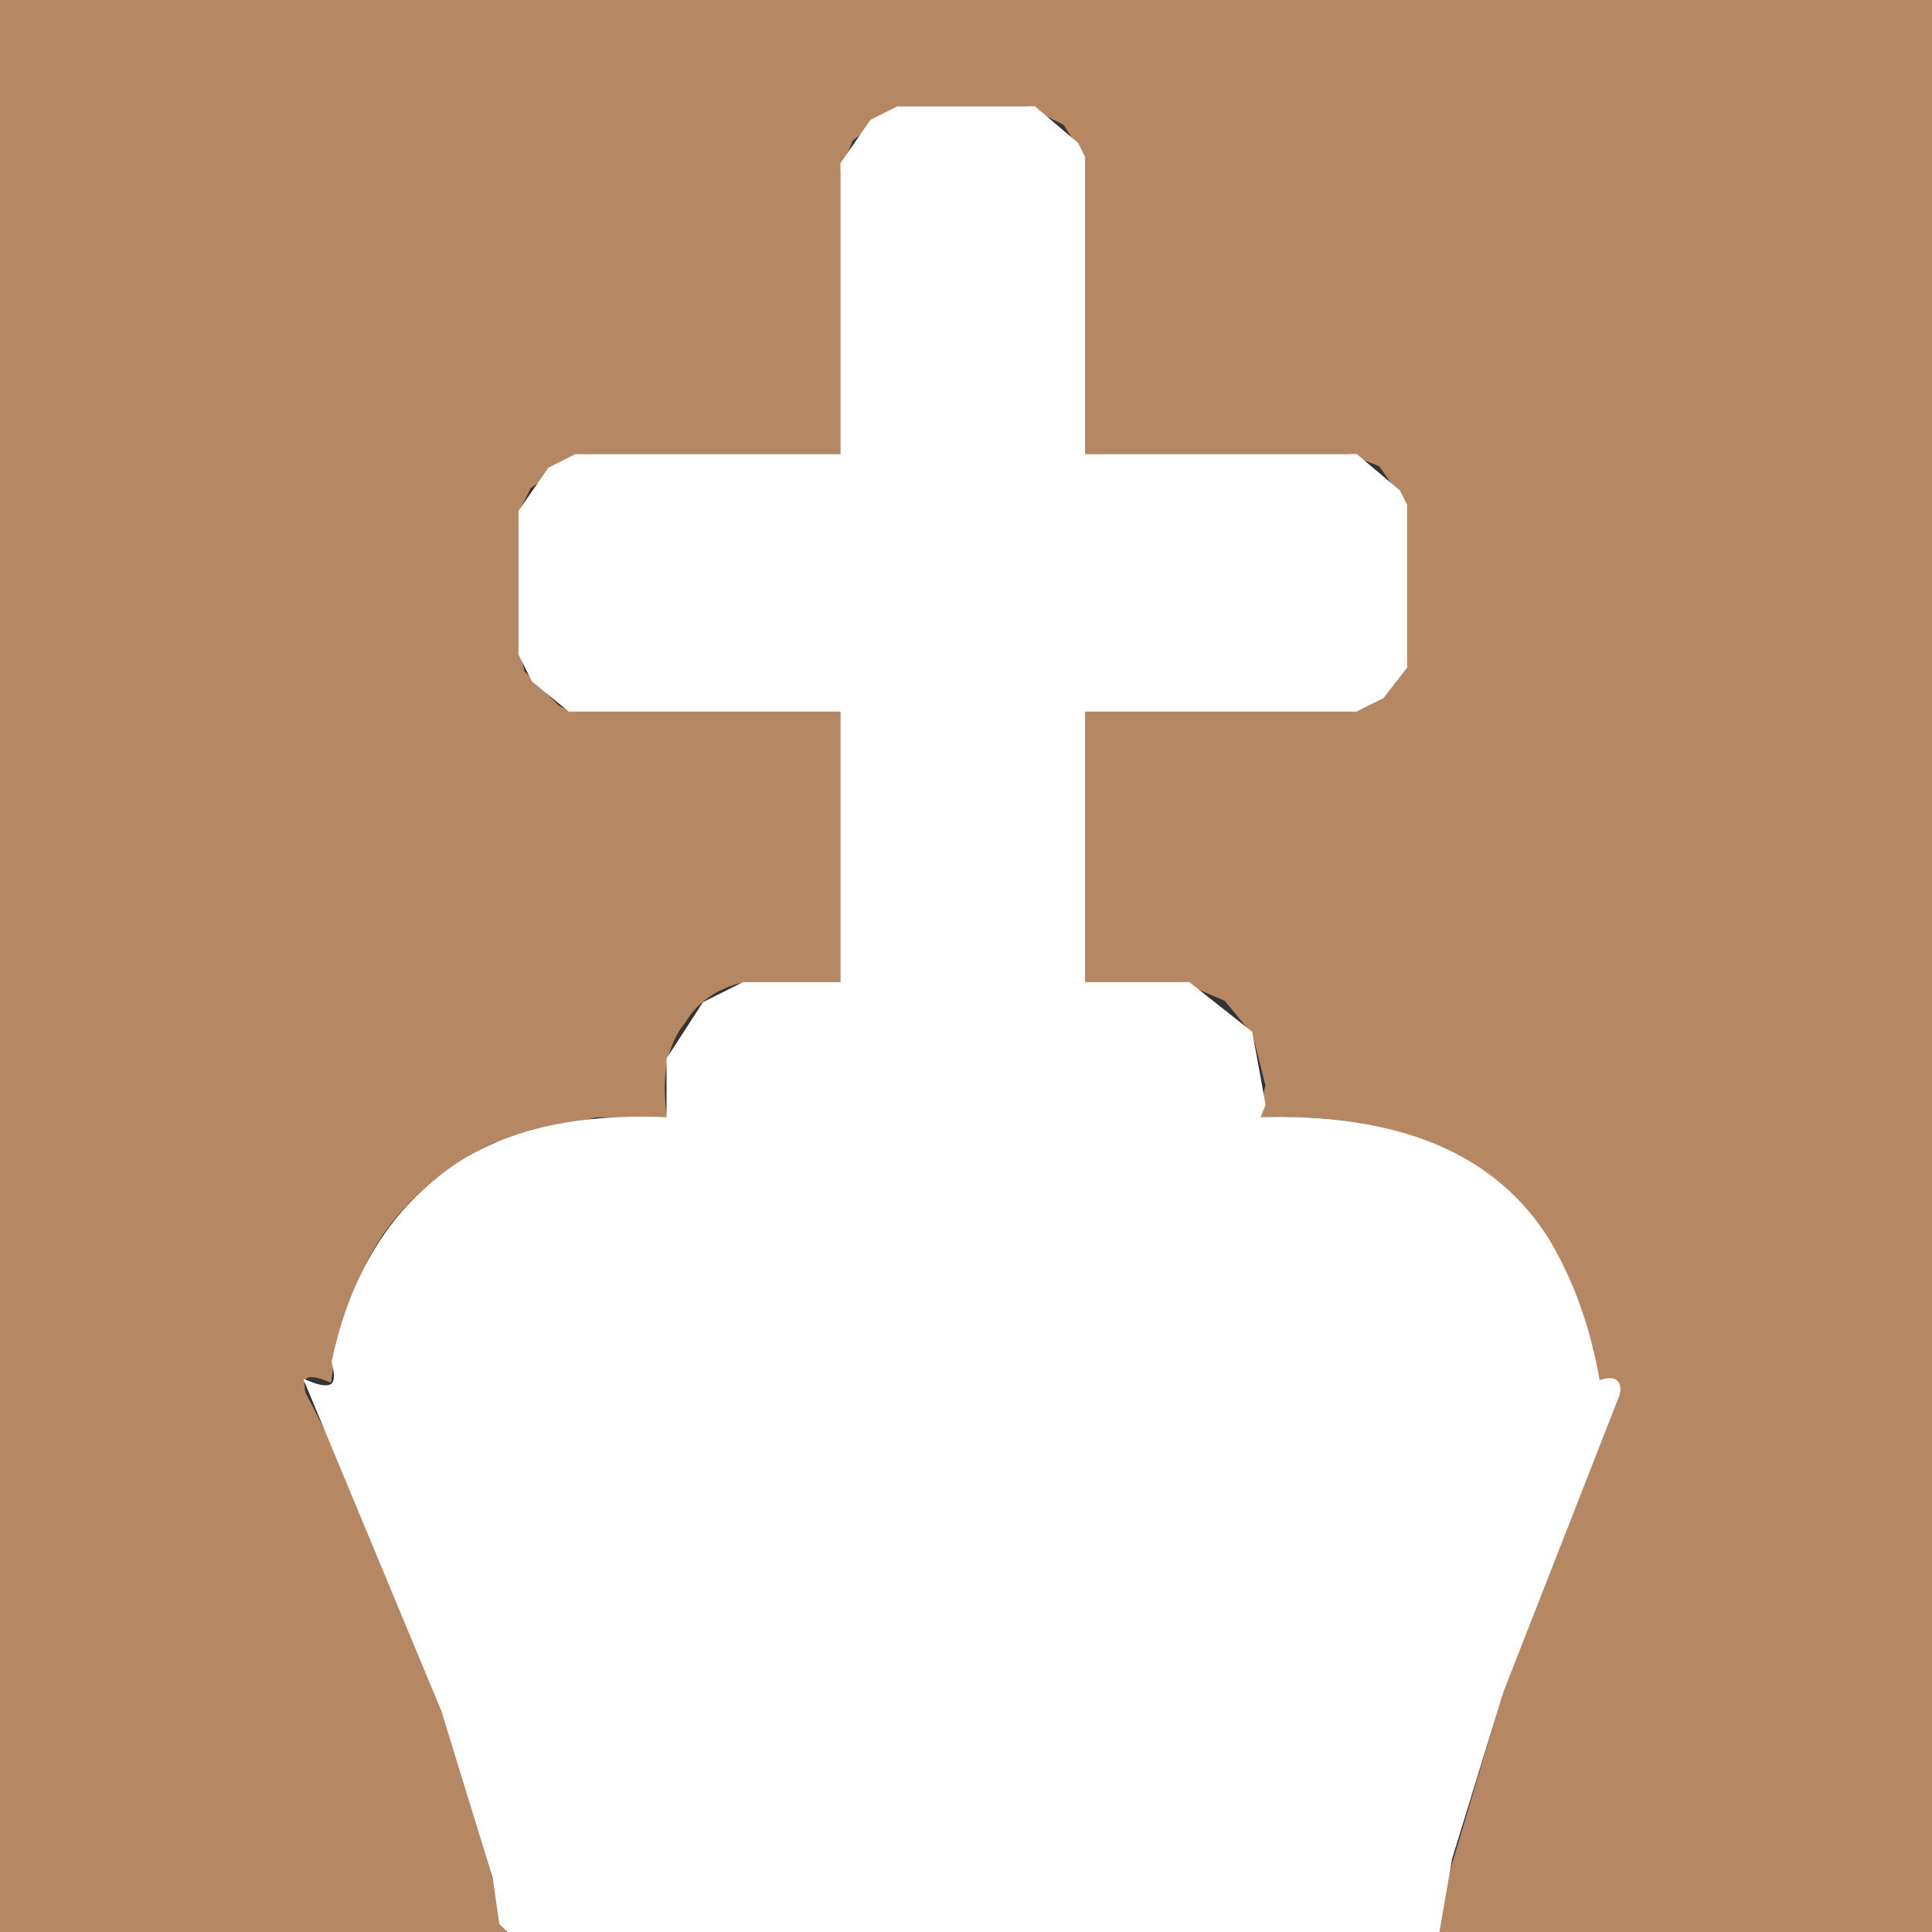 <svg width="300" height="300" version="1.1" xmlns="http://www.w3.org/2000/svg">
<rect width="100%" height="100%" fill="#333333" stroke="none"/>
<path fill="rgb(181,136,99)" stroke="rgb(181,136,99)" stroke-width="1" opacity="1" d="M 0 0 L 300 0 L 300 300 L 223 299.5 L 234 262.5 L 252 214 Q 246 216.3 248 209.5 L 241 192.5 L 232.5 183 Q 219.5 172.2 196 173 L 197 168.5 L 195 160.5 L 190.5 155 L 183.5 152 L 169 152 L 169 111 L 210.5 111 L 217 106.5 L 219 102.5 L 219 78.5 L 214.5 72 L 209.5 70 L 169 70 L 169 24.5 L 165.5 19 L 159.5 16 L 139.5 16 L 132 21.5 L 130 26.5 L 130 70 L 89.5 70 L 82 75.5 L 80 79.5 L 80 100.5 L 81 104.5 L 86.5 110 L 88.5 111 L 130 111 L 130 152 L 115.5 152 Q 109 153.5 106 158.5 Q 101.8 163.6 103 173 L 92.5 173 L 76.5 177 Q 65.6 182.1 59 191.5 Q 52.7 201 51 214 Q 45.8 211.9 47 216.5 Q 66.6 253.9 78 299.5 L 0 300 L 0 0 Z "/>
<path fill="rgb(255,255,255)" stroke="rgb(255,255,255)" stroke-width="1" opacity="1" d="M 139.5 17 L 160.5 17 L 167 22.5 L 168 24.5 L 168 71 L 210.5 71 L 217 76.5 L 218 78.5 L 218 103.5 L 214.5 108 L 210.5 110 L 168 110 L 168 153 L 184.5 153 L 194 160.5 L 196 171.5 L 195 174 Q 227.5 172.8 240 192.5 Q 245.9 202.3 248 215 Q 251.7 213.5 251 216.5 L 233 262.5 L 225 288.5 L 223 300 L 79.5 300 L 78 298.5 L 77 291.5 L 69 265.5 L 48 215 Q 53.6 217.2 52 211.5 Q 55.9 192.9 68.5 183 Q 81.1 172.9 104 174 L 104 164.5 L 109.5 156 L 115.5 153 L 131 153 L 131 110 L 88.5 110 L 83 105.5 L 81 101.5 L 81 79.5 L 85.5 73 L 89.5 71 L 131 71 L 131 25.5 L 135.5 19 L 139.5 17 Z "/>
</svg>